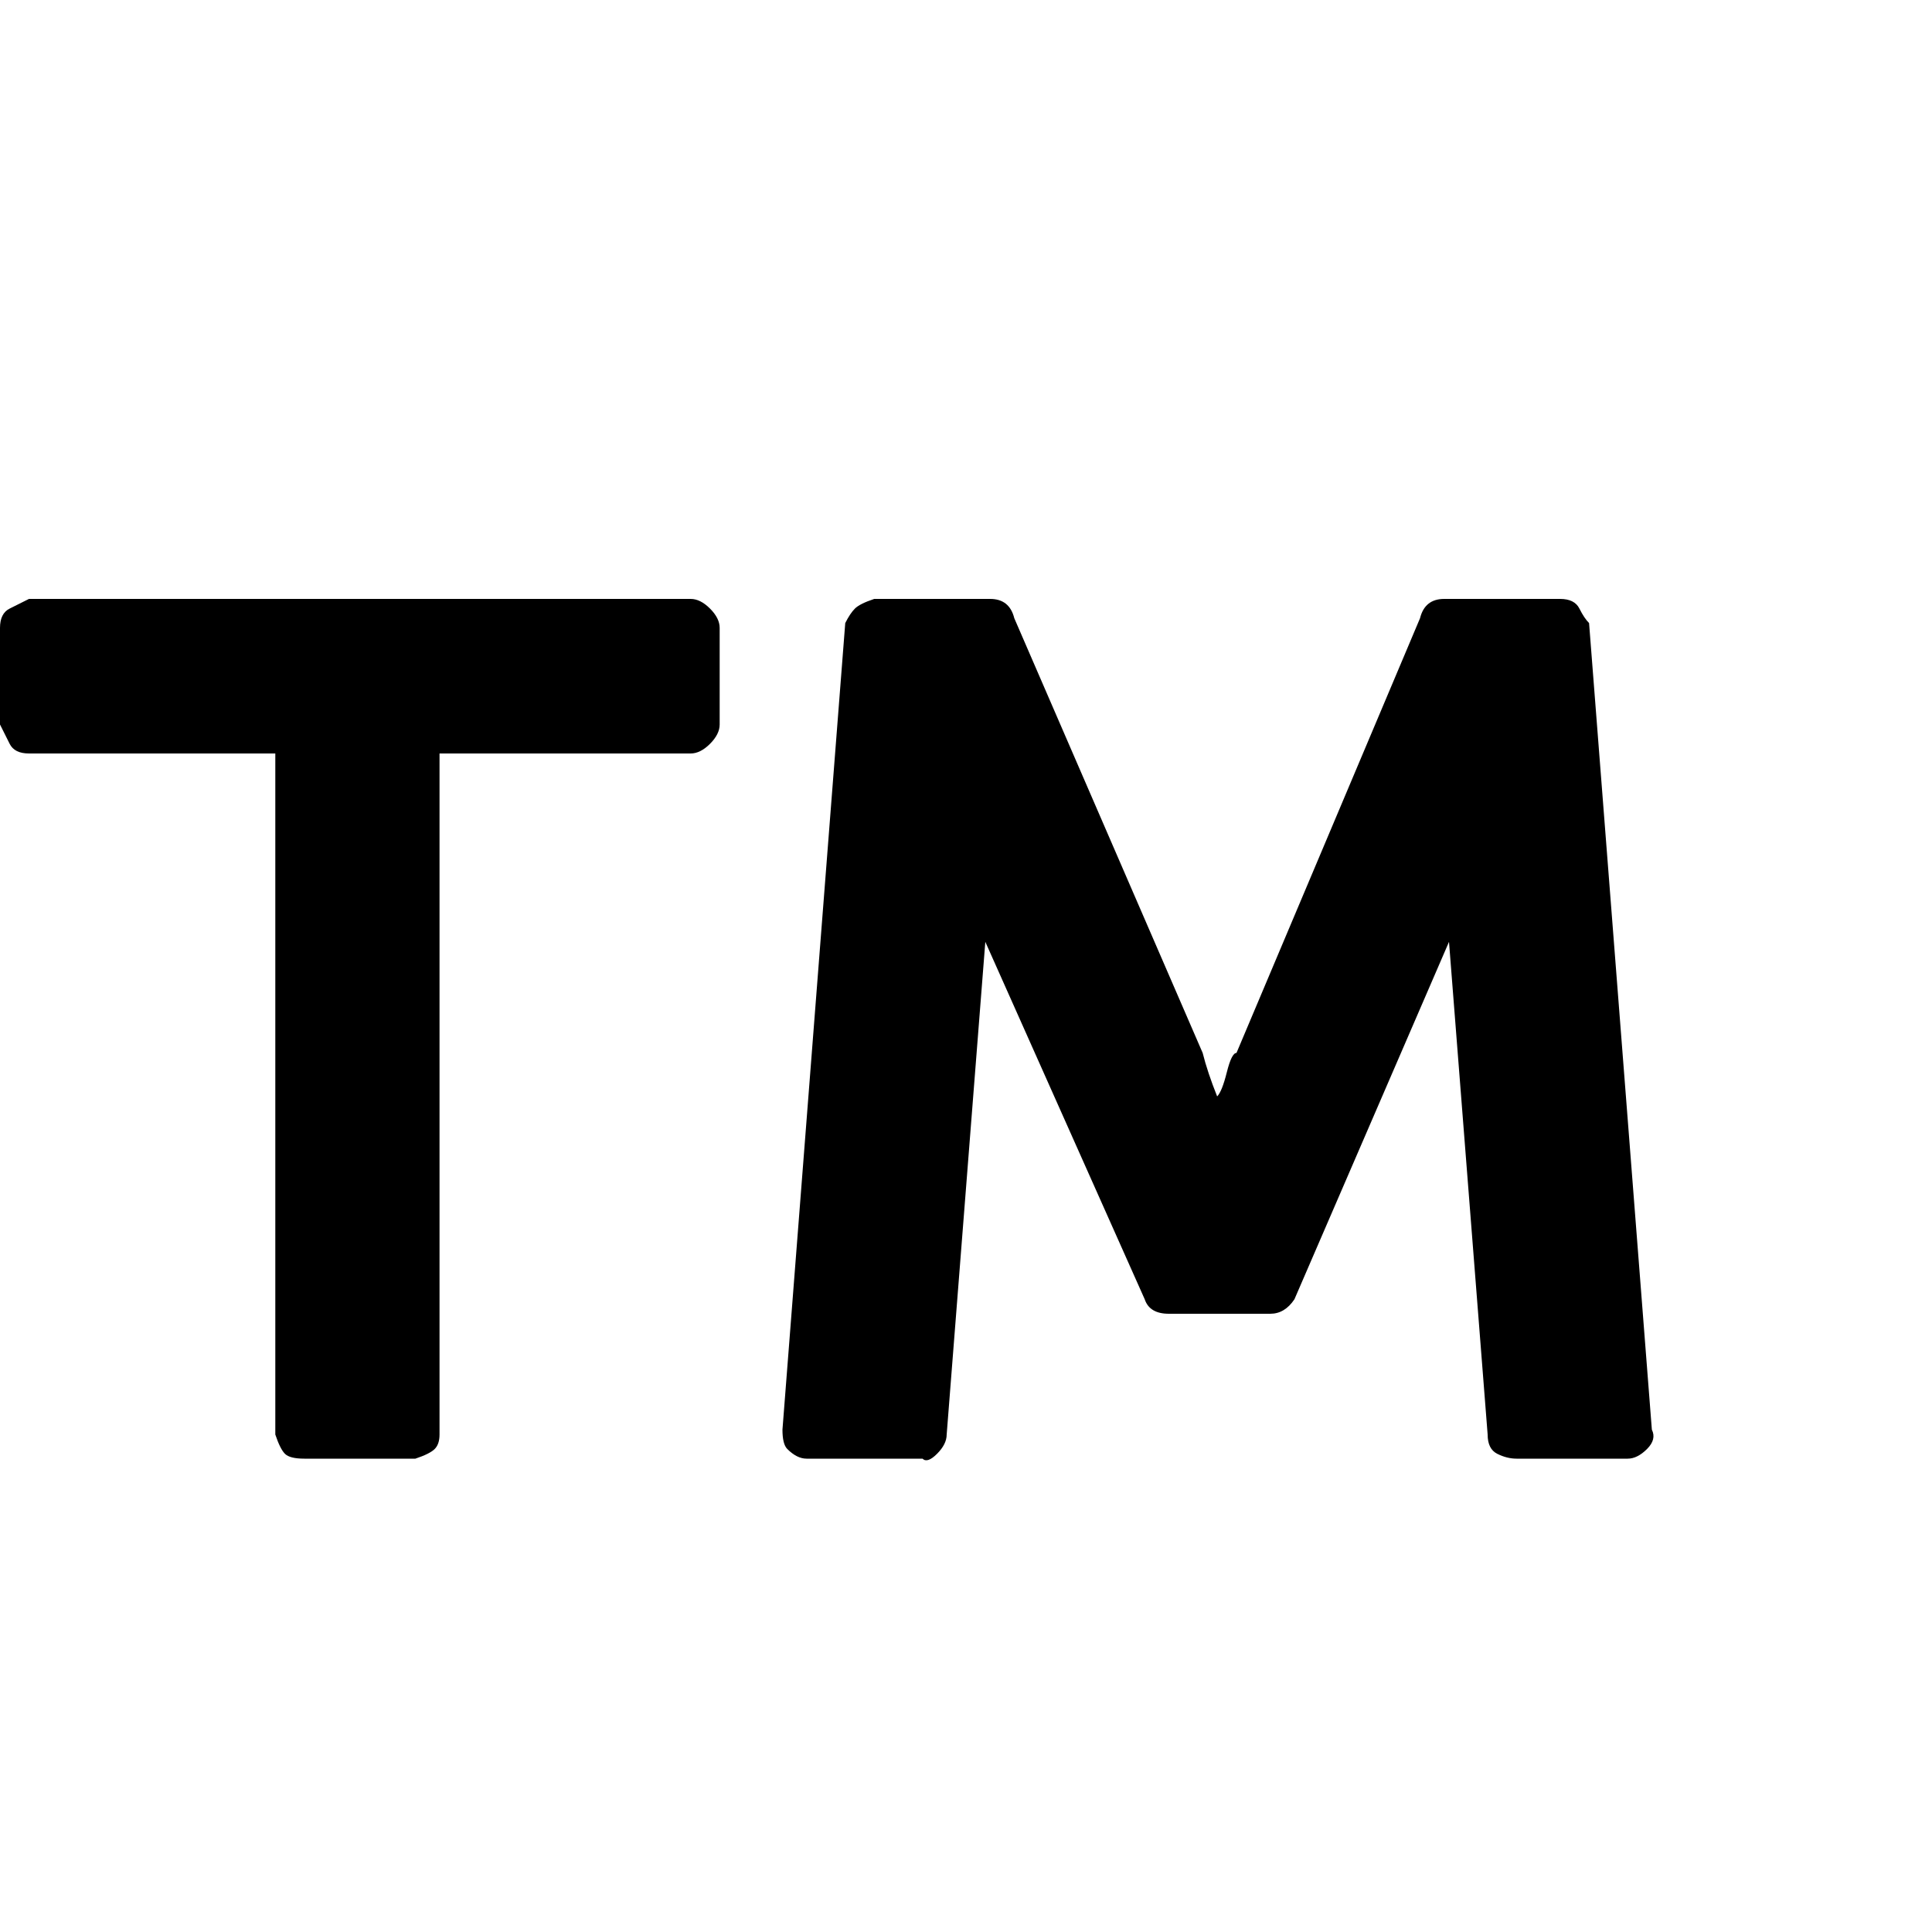 <?xml version="1.0"?><svg viewBox="0 0 40 40" xmlns="http://www.w3.org/2000/svg" height="40" width="40"><path d="m14.9 13v2q0 0.2-0.2 0.4t-0.4 0.2h-5.2v14.1q0 0.2-0.1 0.3t-0.4 0.2h-2.3q-0.3 0-0.4-0.1t-0.2-0.4v-14.1h-5.1q-0.3 0-0.4-0.2t-0.2-0.4v-2q0-0.3 0.2-0.4t0.4-0.2h13.7q0.2 0 0.4 0.2t0.2 0.4z m18-0.1l1.3 16.7q0.1 0.2-0.1 0.4-0.2 0.2-0.4 0.2h-2.3q-0.2 0-0.4-0.1t-0.2-0.4l-0.8-10.2-3.2 7.4q-0.2 0.3-0.5 0.3h-2.1q-0.4 0-0.5-0.3l-3.3-7.4-0.8 10.2q0 0.2-0.2 0.4t-0.3 0.1h-2.4q-0.2 0-0.4-0.2-0.1-0.1-0.1-0.4l1.3-16.7q0.1-0.2 0.2-0.3t0.4-0.2h2.4q0.4 0 0.5 0.4l3.9 9q0.1 0.4 0.3 0.9 0.1-0.1 0.2-0.5t0.2-0.4l3.8-9q0.1-0.4 0.5-0.4h2.4q0.3 0 0.4 0.2t0.2 0.3z"></path></svg>